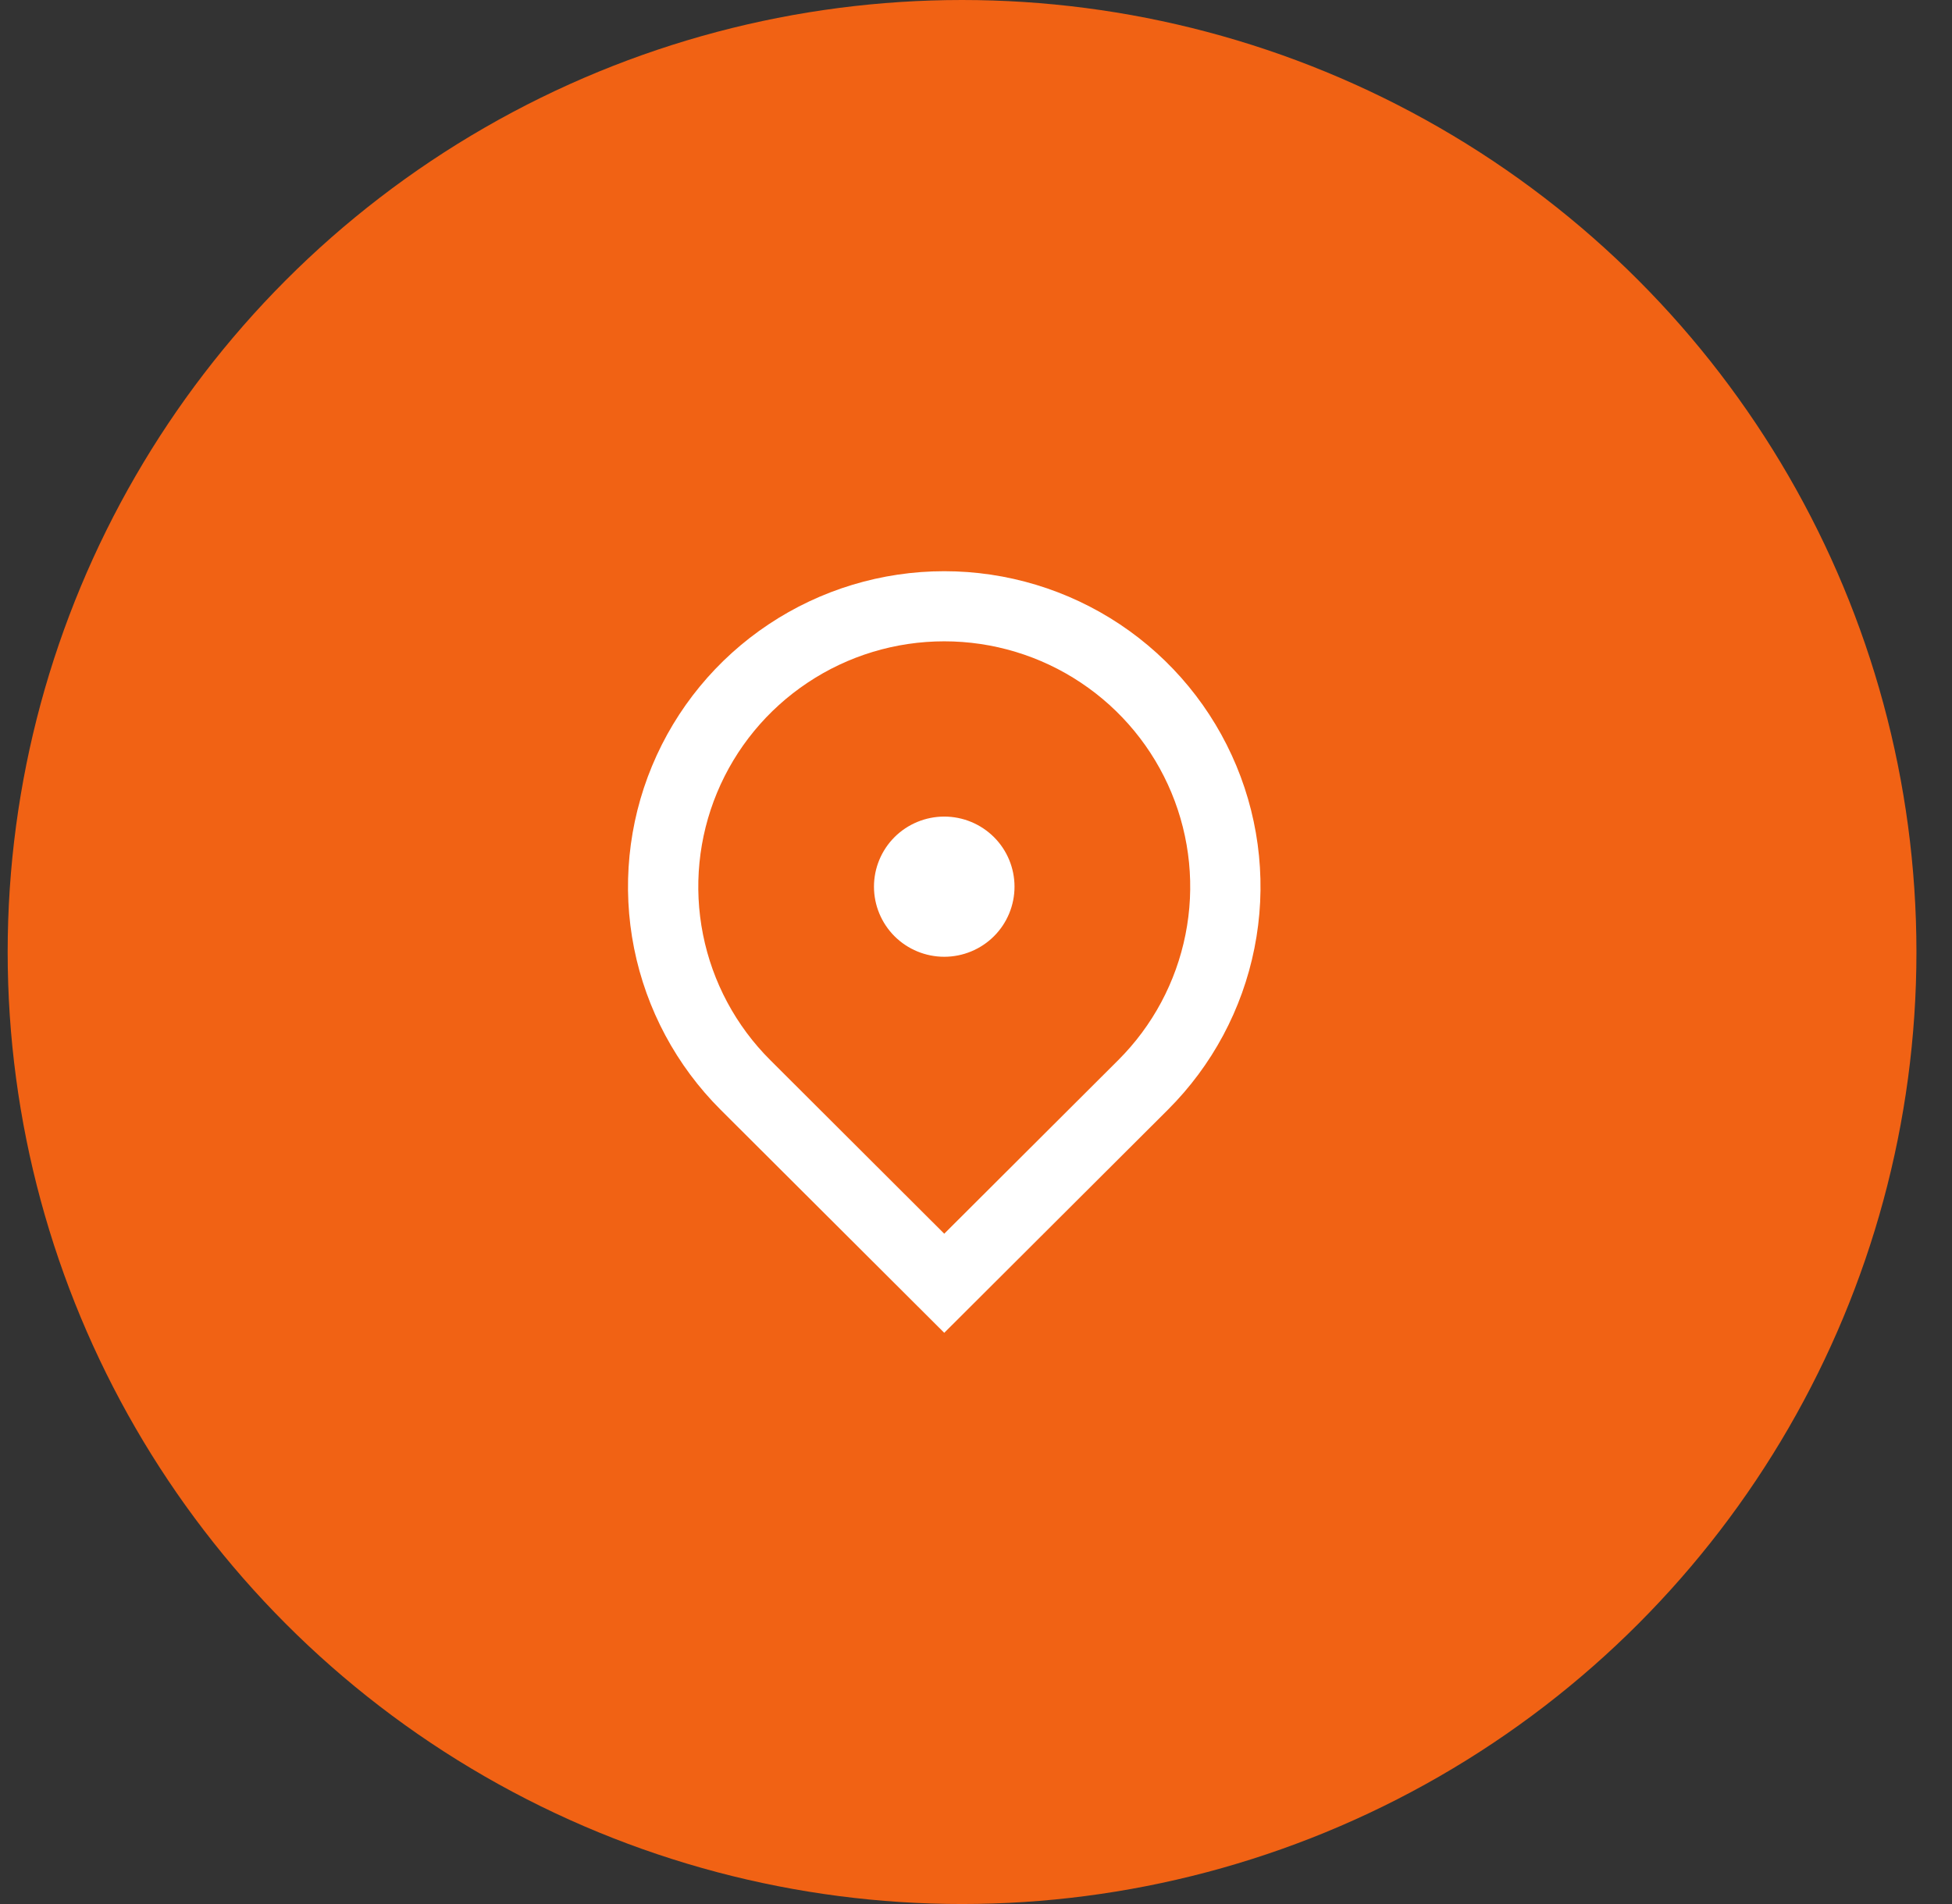 <svg width="41" height="40" viewBox="0 0 41 40" fill="none" xmlns="http://www.w3.org/2000/svg">
<rect x="0" y="0" width="41" height="40" fill="#333333" stroke="none"/>
<ellipse cx="20.207" cy="20" rx="20.046" ry="20" fill="#F16214"/>
<path d="M19.833 28L15.136 23.314C14.207 22.387 13.575 21.206 13.318 19.92C13.062 18.635 13.193 17.302 13.696 16.091C14.199 14.88 15.05 13.845 16.143 13.117C17.235 12.389 18.519 12 19.833 12C21.147 12 22.431 12.389 23.524 13.117C24.616 13.845 25.467 14.88 25.97 16.091C26.473 17.302 26.605 18.635 26.348 19.92C26.092 21.206 25.459 22.387 24.53 23.314L19.833 28ZM23.487 22.272C24.209 21.552 24.701 20.633 24.9 19.633C25.1 18.633 24.997 17.597 24.606 16.655C24.215 15.713 23.553 14.908 22.703 14.342C21.854 13.775 20.855 13.473 19.833 13.473C18.811 13.473 17.812 13.775 16.963 14.342C16.113 14.908 15.451 15.713 15.06 16.655C14.669 17.597 14.567 18.633 14.766 19.633C14.965 20.633 15.457 21.552 16.18 22.272L19.833 25.918L23.487 22.272V22.272ZM19.833 20.1C19.442 20.1 19.066 19.945 18.789 19.669C18.513 19.393 18.357 19.018 18.357 18.627C18.357 18.237 18.513 17.862 18.789 17.586C19.066 17.31 19.442 17.155 19.833 17.155C20.225 17.155 20.6 17.31 20.877 17.586C21.154 17.862 21.309 18.237 21.309 18.627C21.309 19.018 21.154 19.393 20.877 19.669C20.6 19.945 20.225 20.1 19.833 20.1Z" fill="white"/>
</svg>
